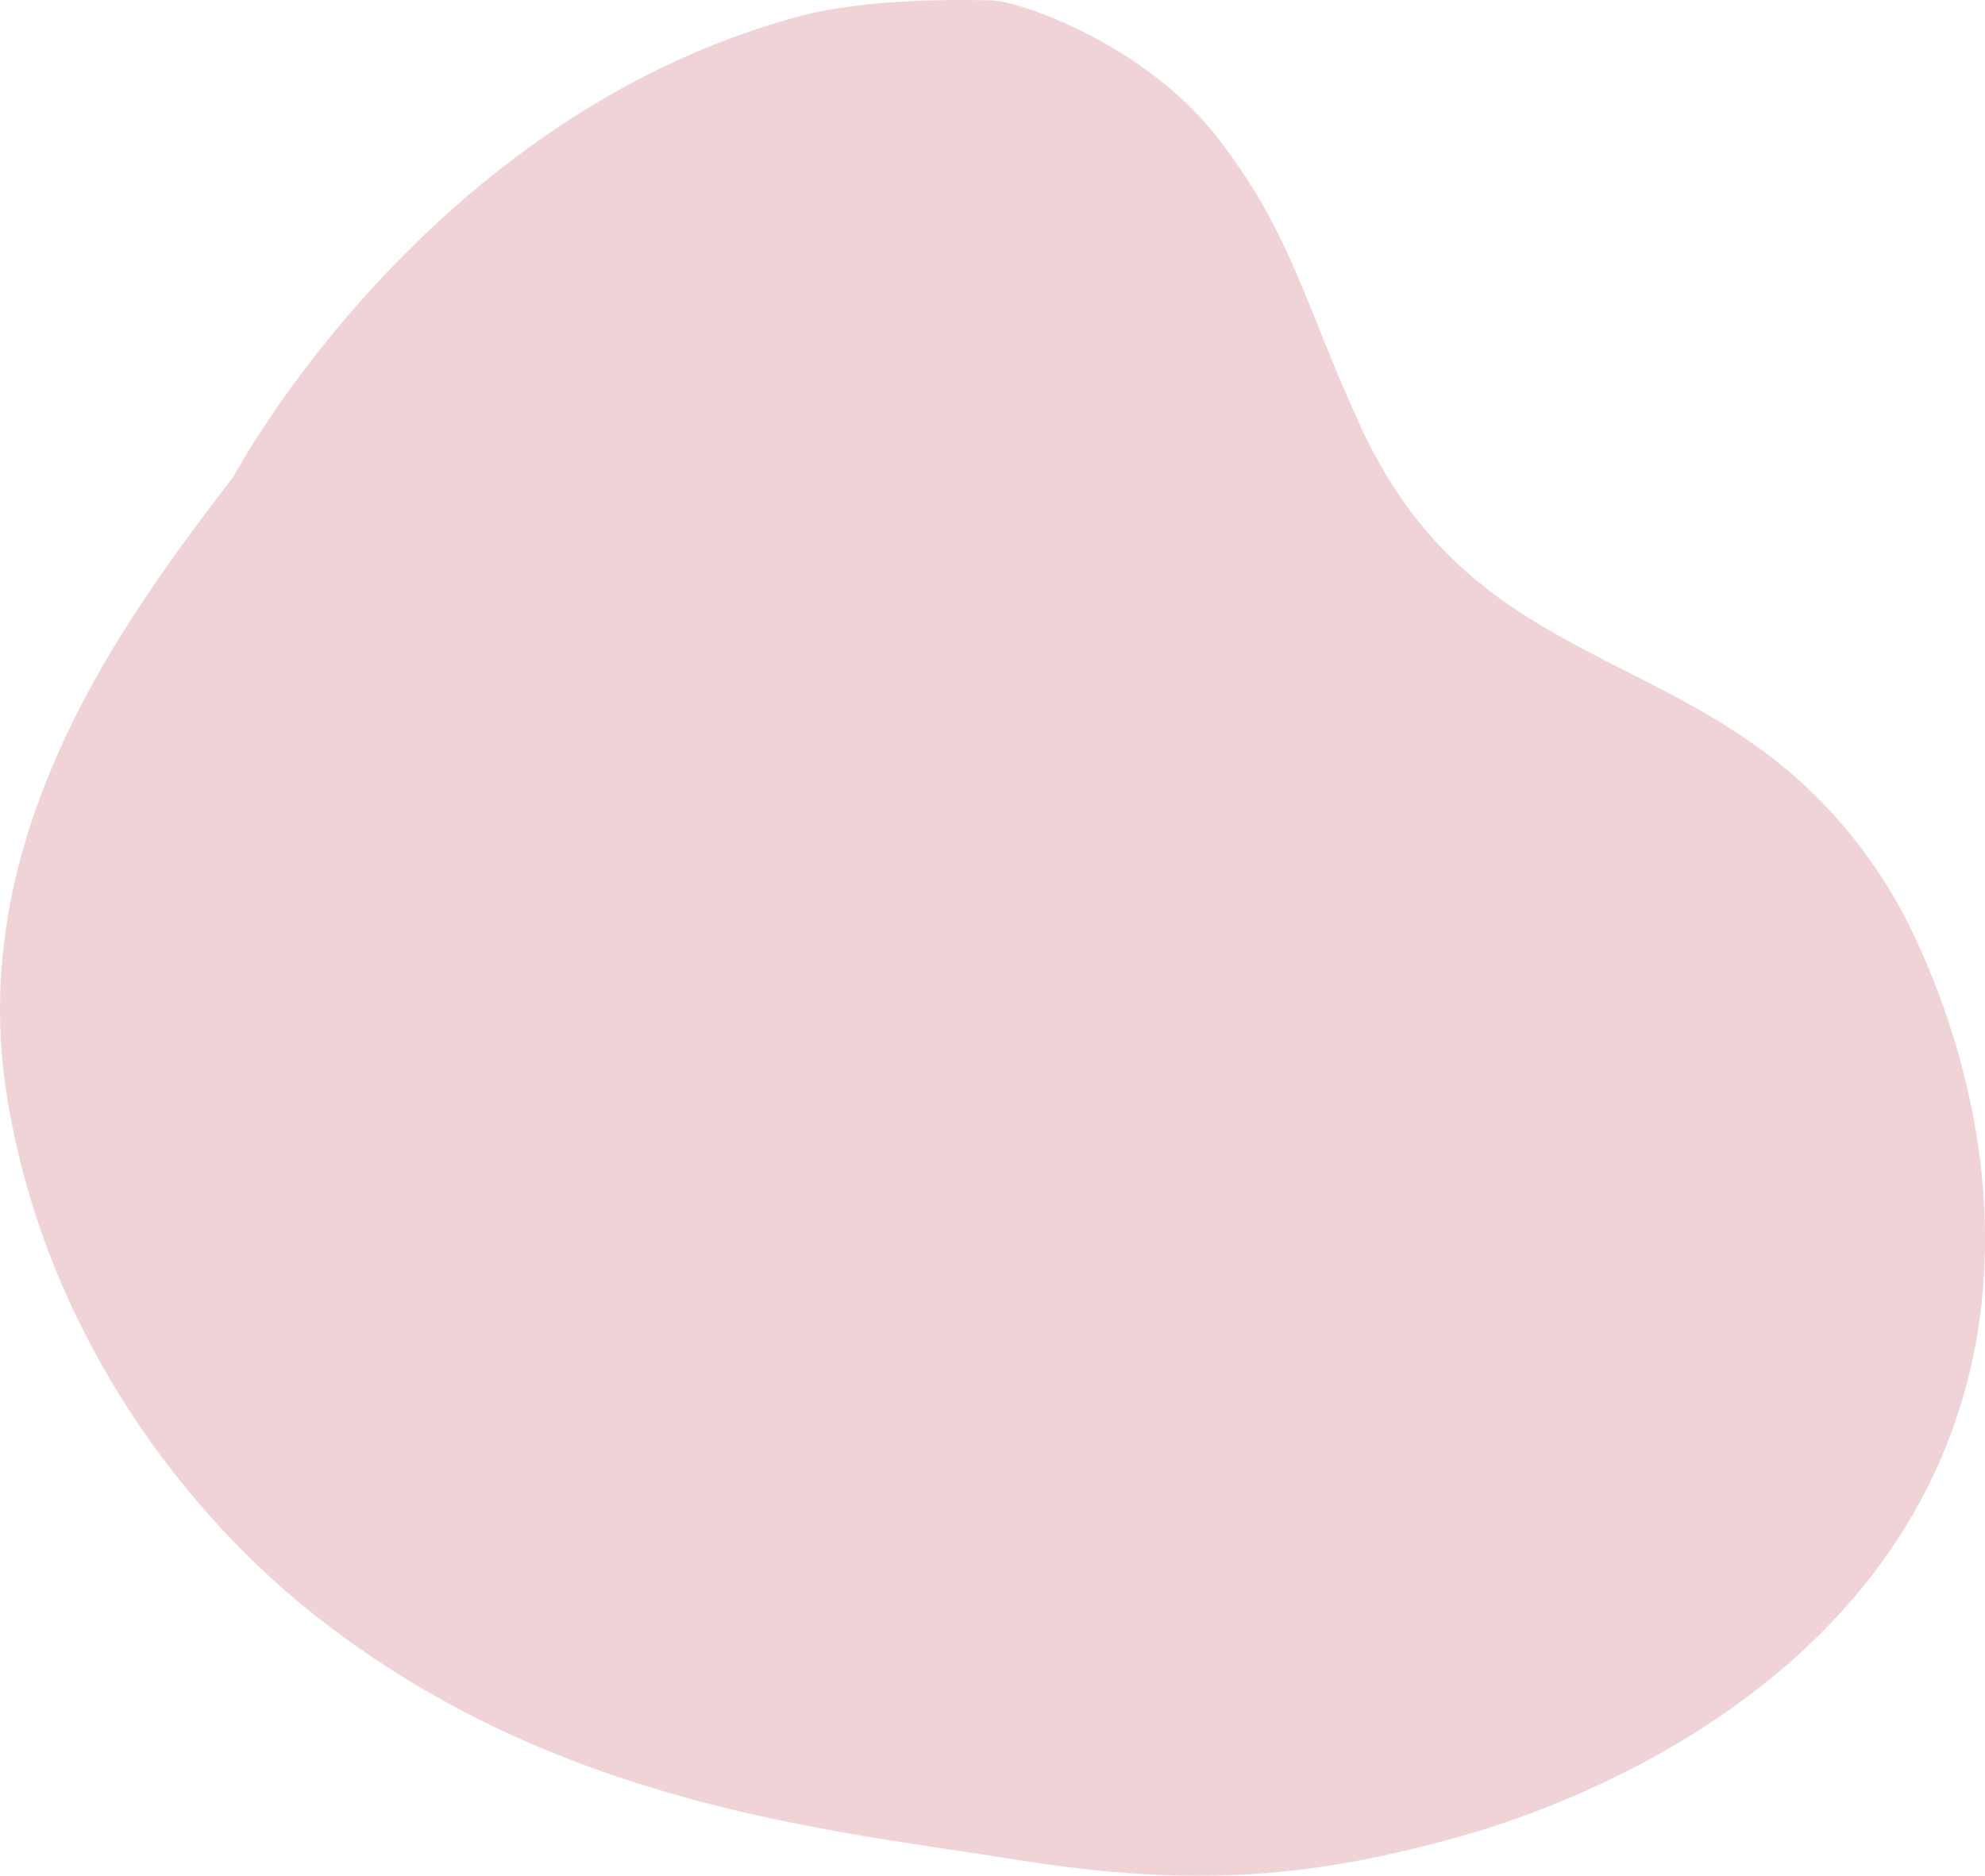 <svg id="Layer_2" data-name="Layer 2" xmlns="http://www.w3.org/2000/svg" viewBox="0 0 958.97 906.33"><defs><style>.cls-1{fill:#efd3d7;}</style></defs><path class="cls-1" d="M946.07,204.57c-35.41-46.24-96.56-67.08-109.88-67.38-13.59-.31-60.15-1.29-94,7.93-180.38,49.11-272.26,222-272.26,222C420.56,431.75,340.5,536.62,360.05,664.36c16.88,110.31,81,198.42,146.5,251,117.55,94.38,252.64,105.89,341.85,120.24,87.2,14,145.22,8.23,216.09-11.89,42-11.92,203.45-66.26,243-219.33,30.69-118.92-30.71-225.92-35.41-233.86-76.36-128.75-195.81-93.23-257.61-227.25C987.82,285.59,981.69,251.1,946.07,204.57Z" transform="translate(-357.03 -137)"/></svg>